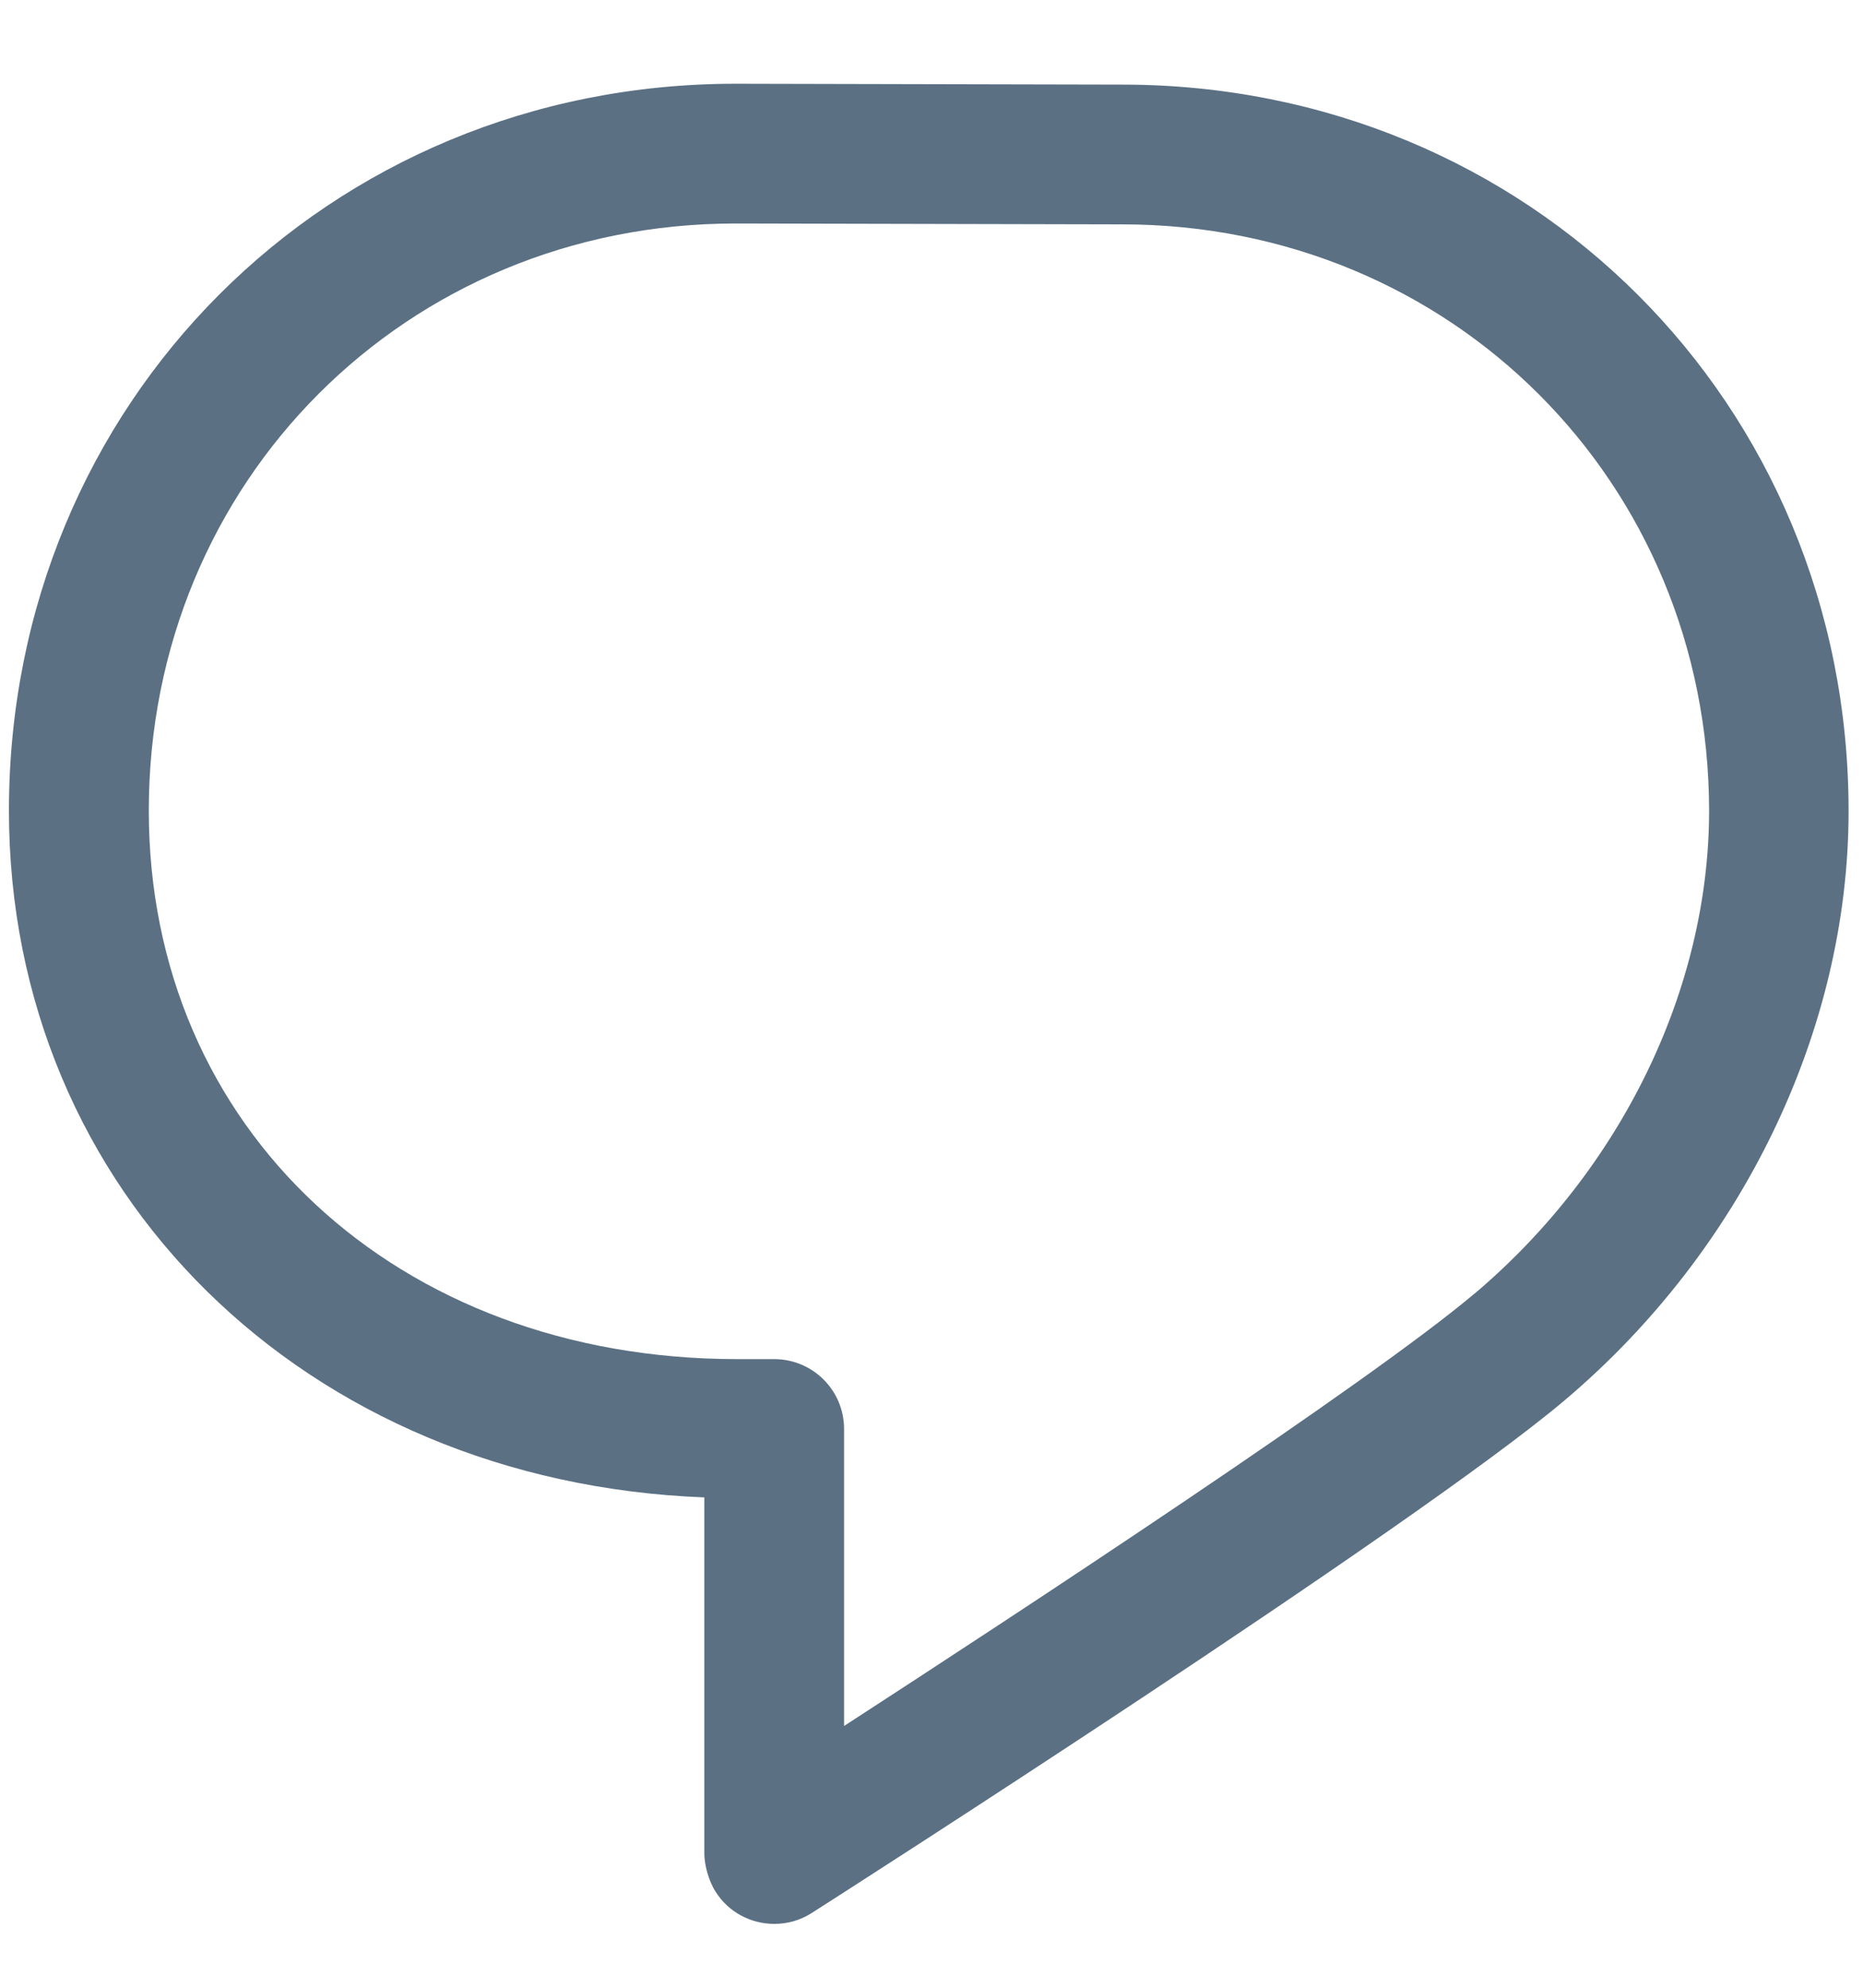 <svg width="15" height="16" viewBox="0 0 15 16" fill="none" xmlns="http://www.w3.org/2000/svg">
<path d="M9.035 0.681L5.924 0.674H5.922C2.642 0.674 0.072 3.244 0.072 6.525C0.072 9.599 2.462 11.93 5.671 12.053V14.924C5.671 15.005 5.704 15.138 5.761 15.226C5.867 15.395 6.049 15.486 6.235 15.486C6.338 15.486 6.443 15.458 6.536 15.398C6.734 15.272 11.391 12.293 12.602 11.268C14.029 10.061 14.882 8.291 14.884 6.534V6.522C14.88 3.246 12.312 0.681 9.035 0.681V0.681ZM11.875 10.41C11.024 11.13 8.228 12.964 6.796 13.893V11.502C6.796 11.192 6.545 10.94 6.233 10.94H5.936C3.191 10.94 1.198 9.083 1.198 6.525C1.198 3.875 3.274 1.799 5.923 1.799L9.033 1.806H9.035C11.684 1.806 13.759 3.881 13.761 6.528C13.759 7.961 13.055 9.411 11.876 10.41H11.875Z" fill="#5B7083"/>
</svg>
